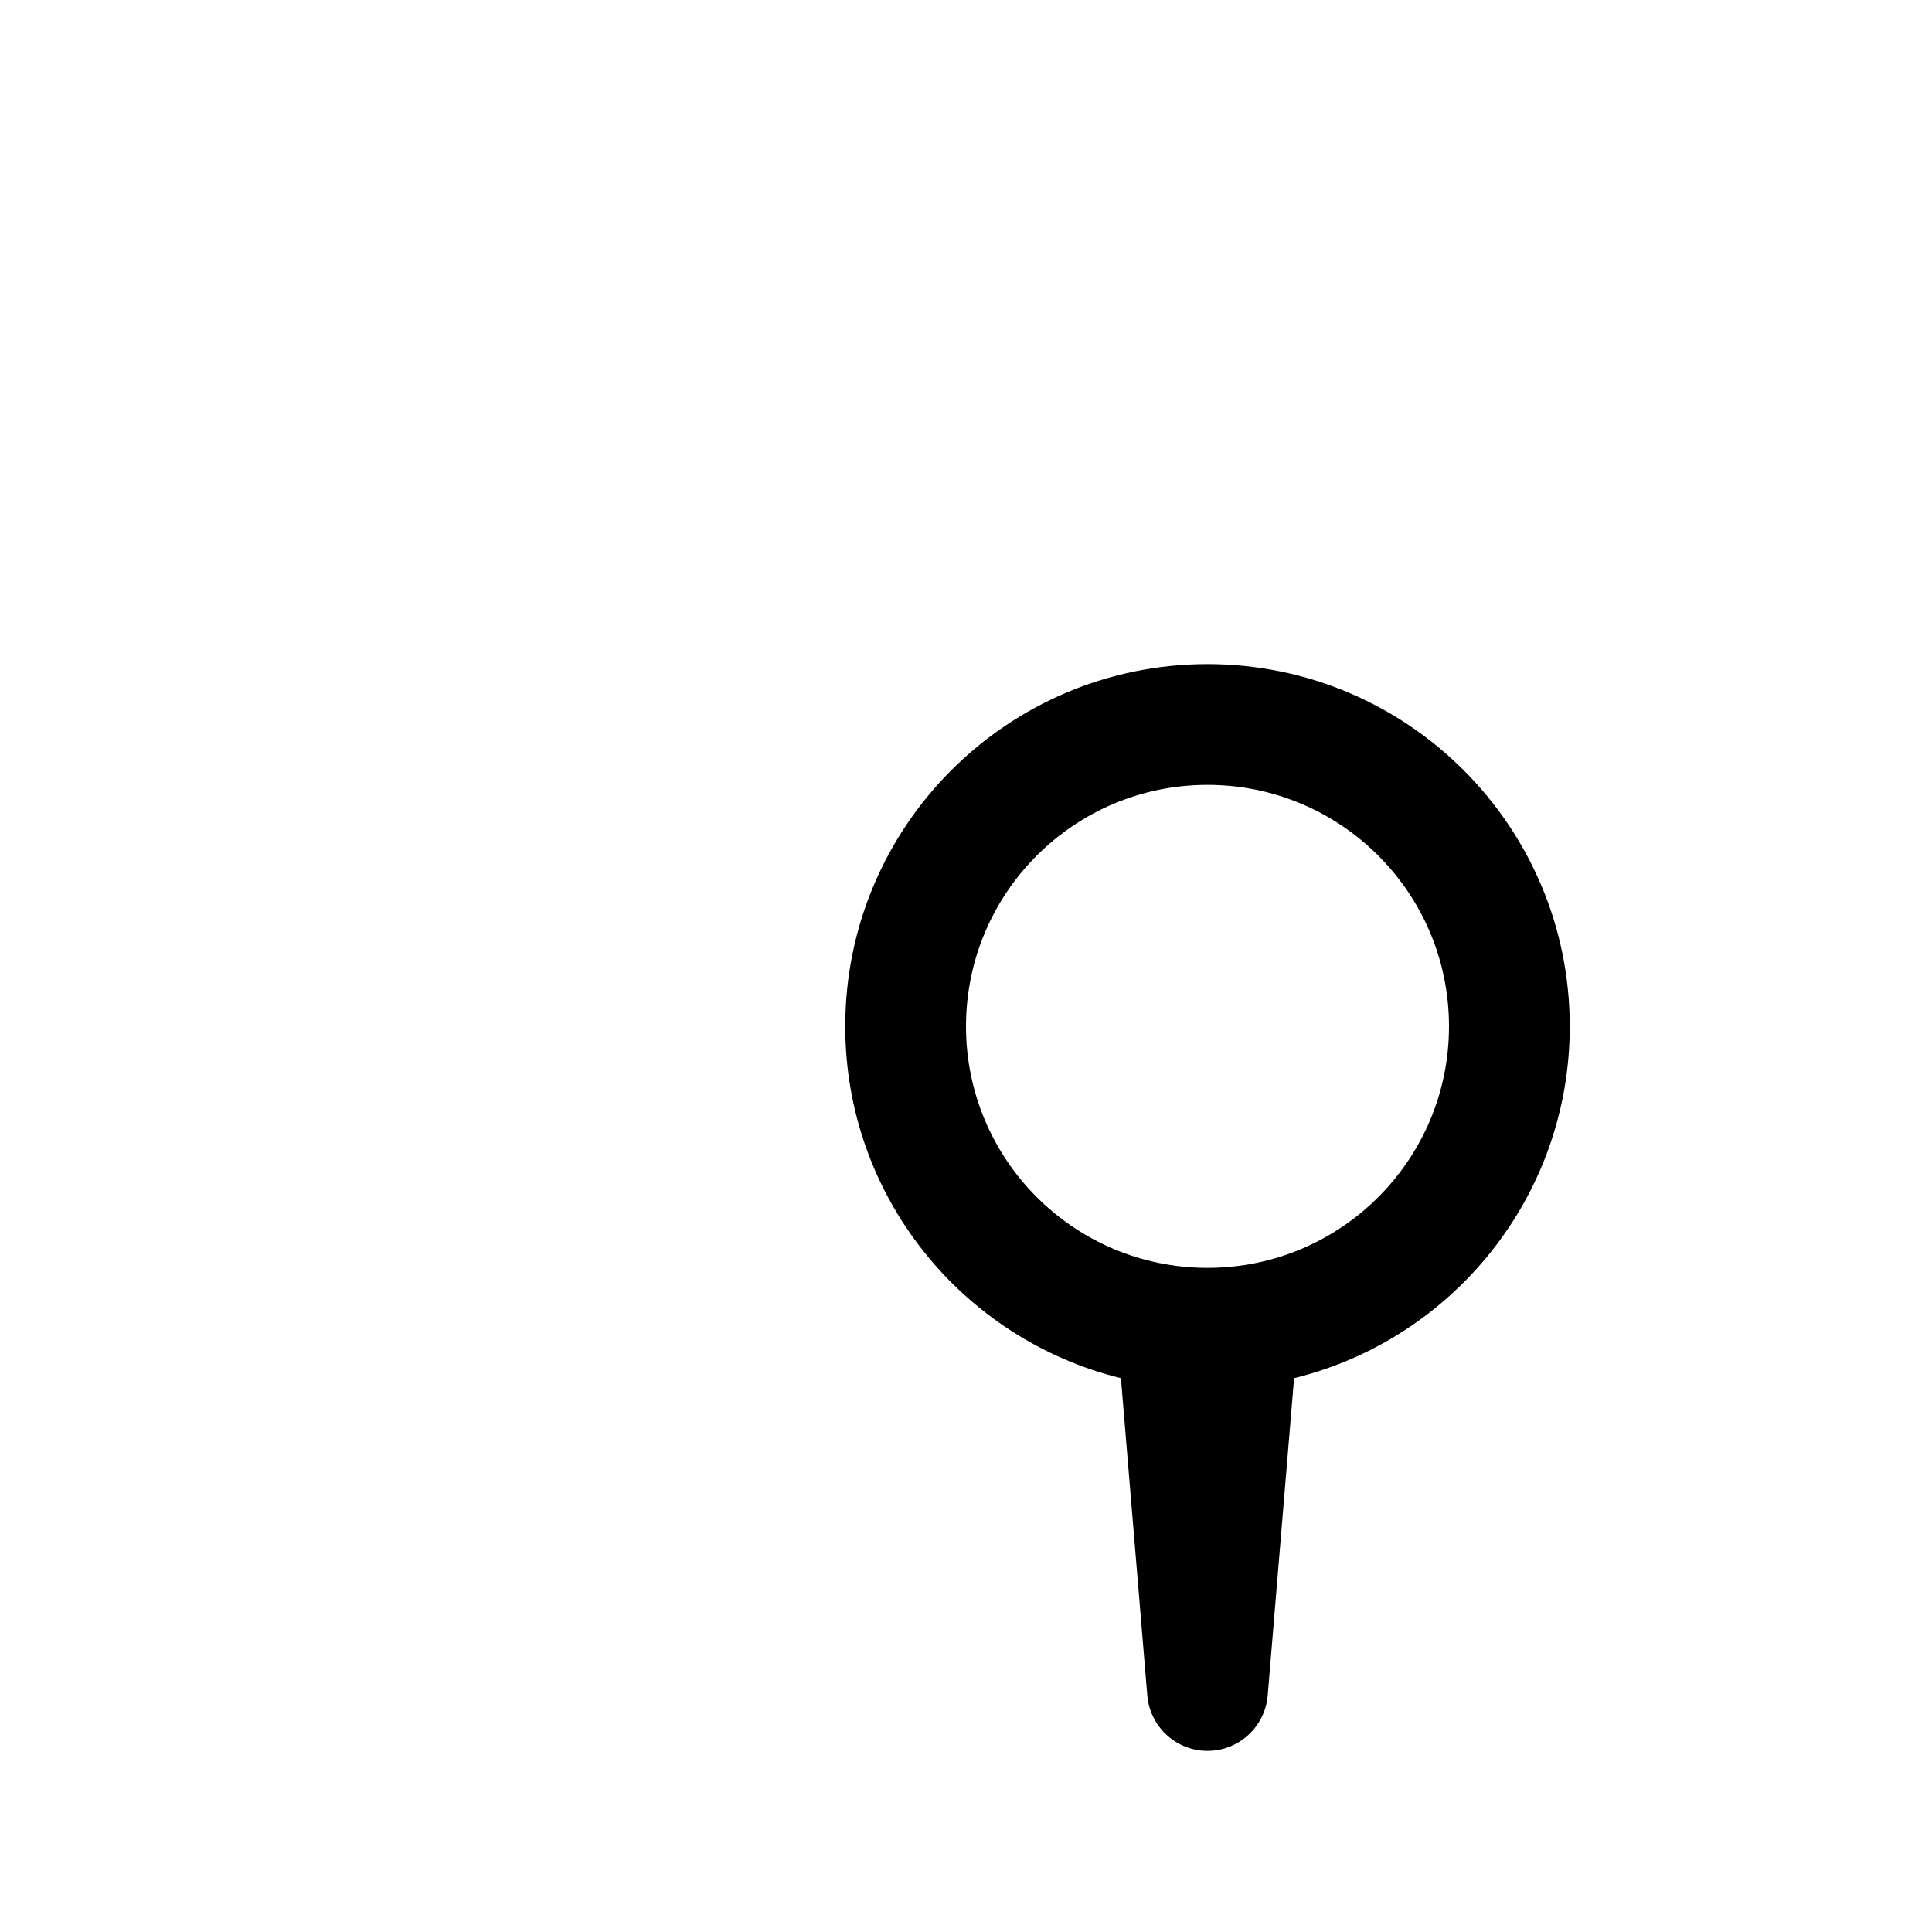 <svg width="48" height="48" viewBox="4 8 32 32" xmlns="http://www.w3.org/2000/svg">
<g filter="url(#filter0_d_1_369)">
<path fill-rule="evenodd" clip-rule="evenodd" d="M28 21C28 23.209 26.209 25 24 25C21.791 25 20 23.209 20 21C20 18.791 21.791 17 24 17C26.209 17 28 18.791 28 21ZM25.434 26.827C28.055 26.184 30 23.819 30 21C30 17.686 27.314 15 24 15C20.686 15 18 17.686 18 21C18 23.819 19.945 26.184 22.566 26.827L23.003 32.083C23.047 32.601 23.48 33 24 33C24.52 33 24.953 32.601 24.997 32.083L25.434 26.827Z"/>
</g>
<defs>
<filter id="filter0_d_1_369" x="-4" y="0" width="56" height="56" filterUnits="userSpaceOnUse" color-interpolation-filters="sRGB">
<feFlood flood-opacity="0" result="BackgroundImageFix"/>
<feColorMatrix in="SourceAlpha" type="matrix" values="0 0 0 0 0 0 0 0 0 0 0 0 0 0 0 0 0 0 127 0" result="hardAlpha"/>
<feOffset dy="4"/>
<feGaussianBlur stdDeviation="2"/>
<feComposite in2="hardAlpha" operator="out"/>
<feColorMatrix type="matrix" values="0 0 0 0 0 0 0 0 0 0 0 0 0 0 0 0 0 0 0.25 0"/>
<feBlend mode="normal" in2="BackgroundImageFix" result="effect1_dropShadow_1_369"/>
<feBlend mode="normal" in="SourceGraphic" in2="effect1_dropShadow_1_369" result="shape"/>
</filter>
</defs>
</svg>
